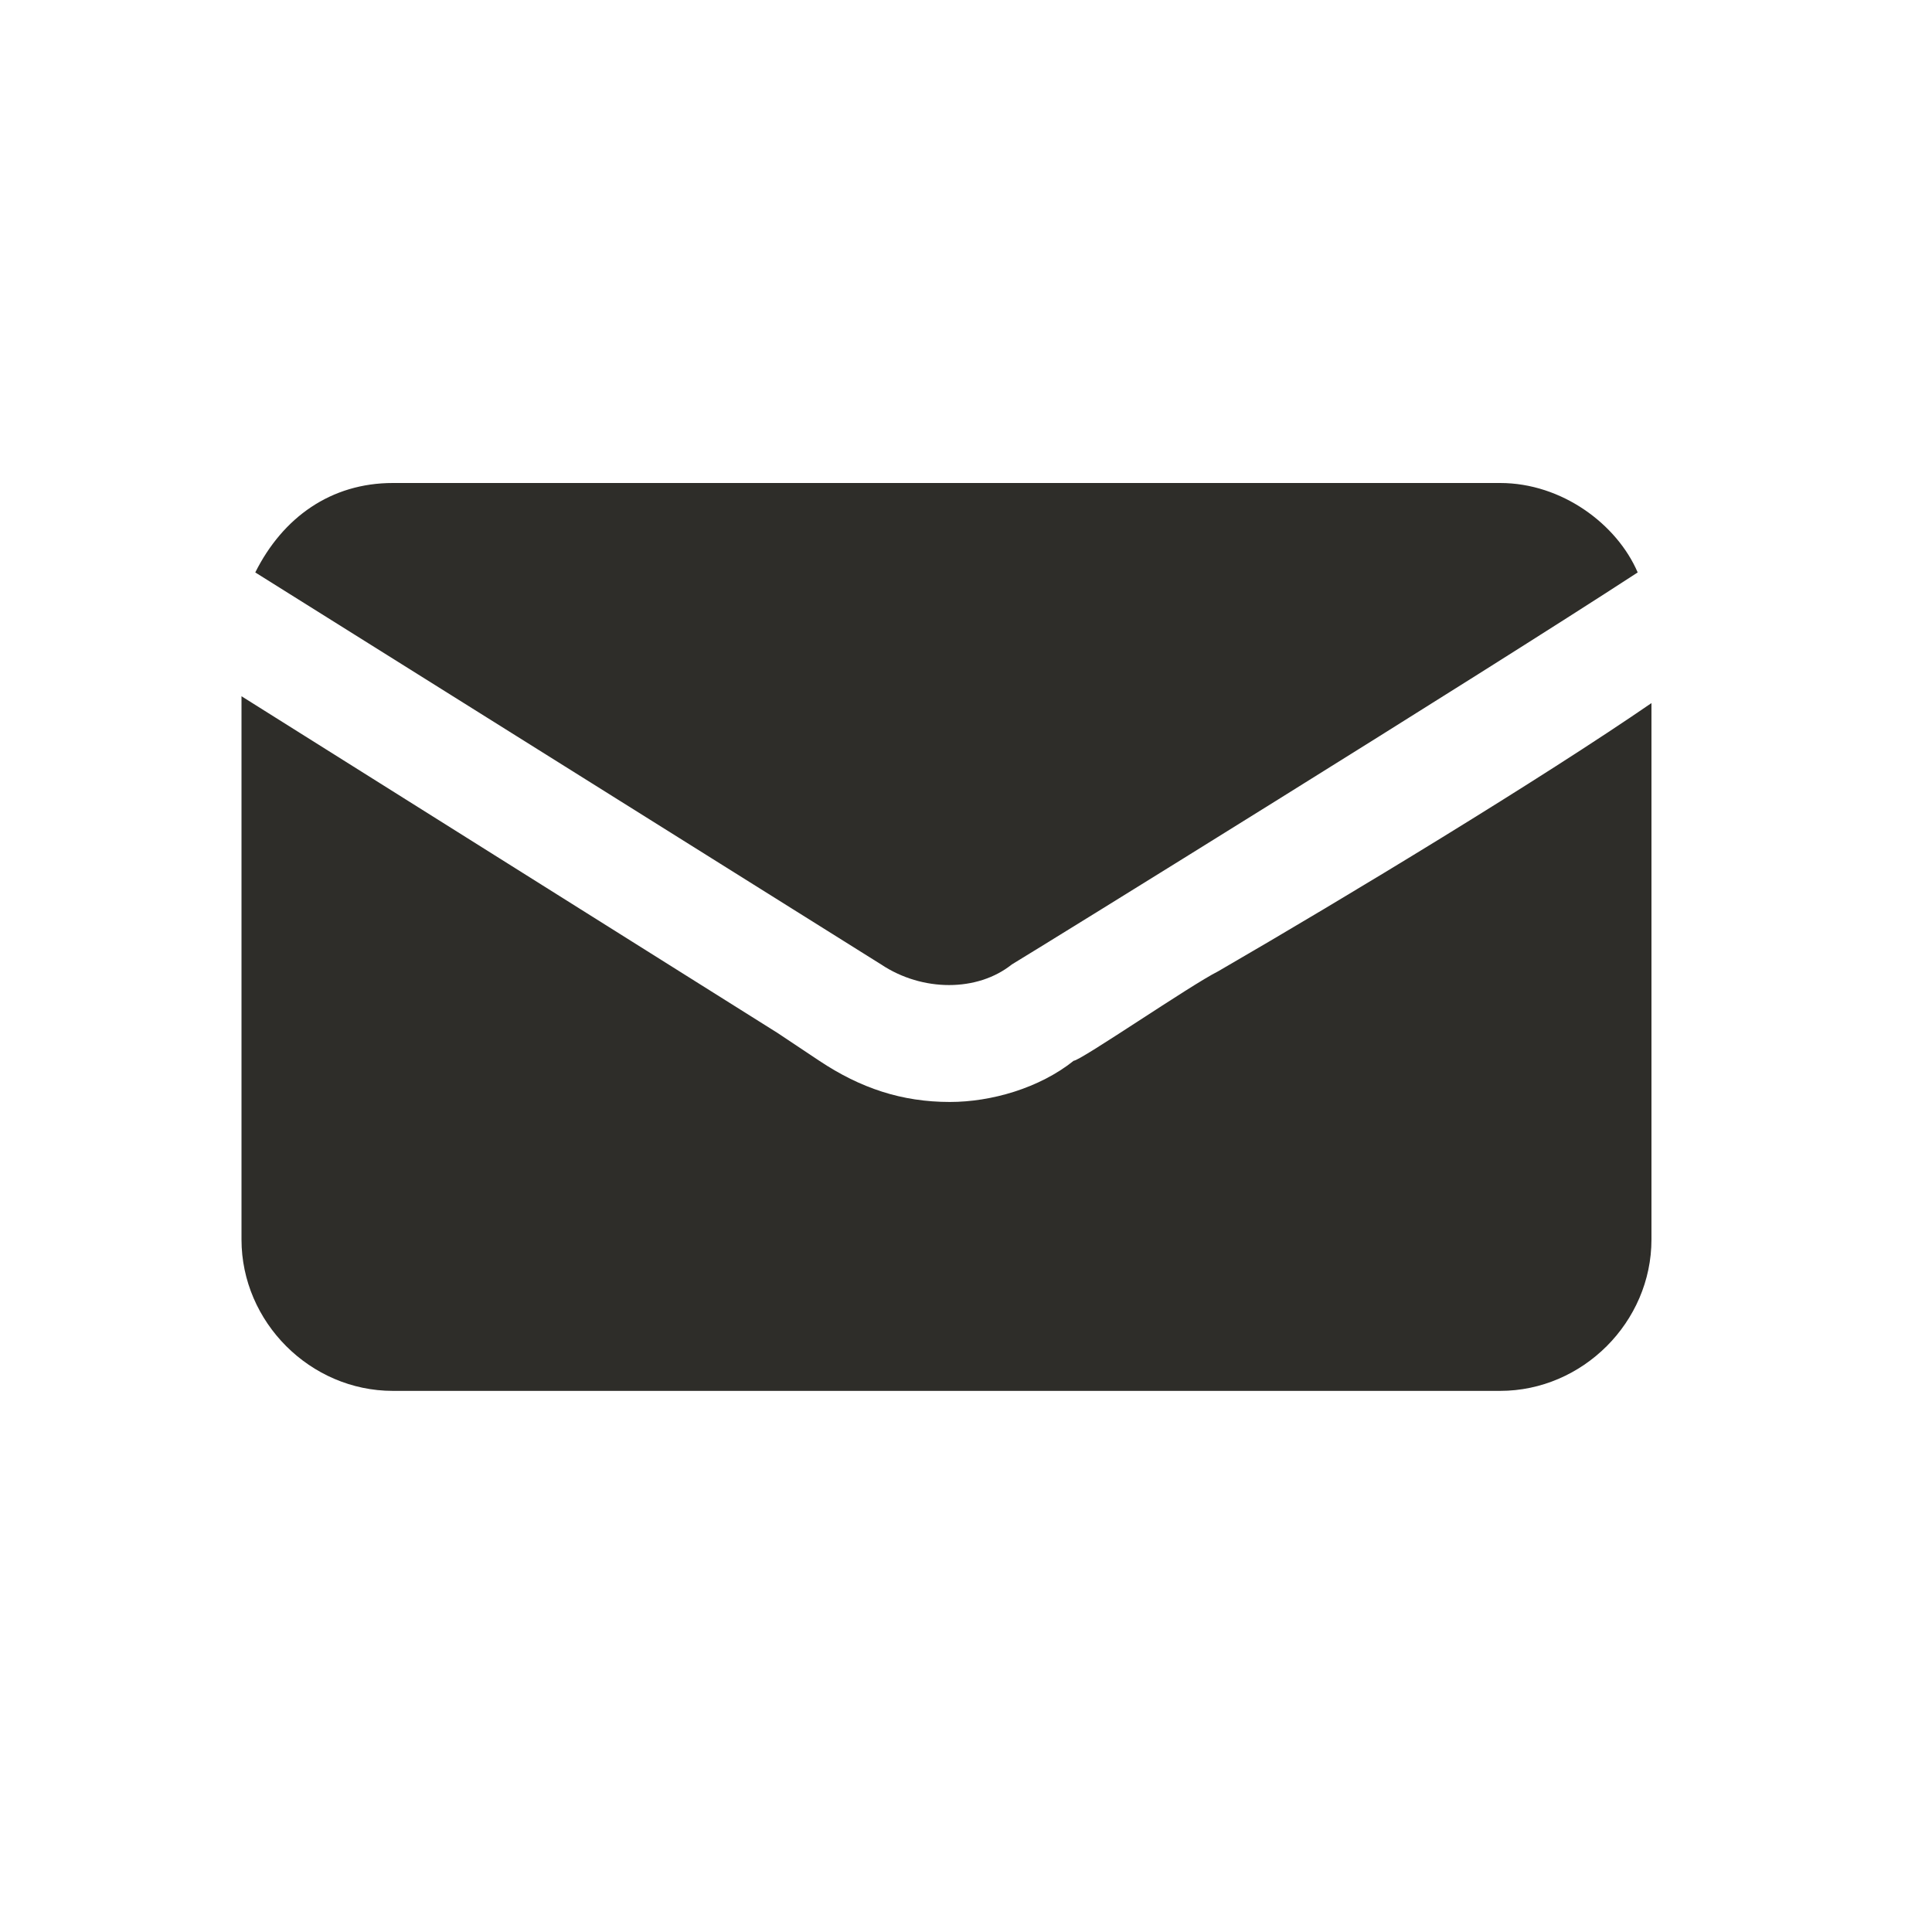 <svg width="24" height="24" viewBox="0 0 24 24" fill="none" xmlns="http://www.w3.org/2000/svg">
<path d="M9.664 12.835L6.93 17.278H4.88C3.854 17.278 3 16.423 3 15.398V8.649L9.664 12.835ZM12.569 11.981C12.996 11.724 18.379 8.392 20.344 7.111C20.087 6.513 19.404 6 18.635 6H4.88C4.111 6 3.513 6.427 3.171 7.111L10.946 11.981C11.458 12.322 12.142 12.322 12.569 11.981ZM13.338 13.177C12.911 13.518 12.313 13.689 11.8 13.689C11.202 13.689 10.689 13.518 10.177 13.177L9.664 12.835L6.93 17.278H18.293L15.132 12.066C14.79 12.237 13.423 13.177 13.338 13.177ZM15.132 12.066L18.293 17.278H18.635C19.66 17.278 20.515 16.423 20.515 15.398V8.734C19.148 9.674 16.755 11.126 15.132 12.066Z" fill="#2E2D29"/>
</svg>
